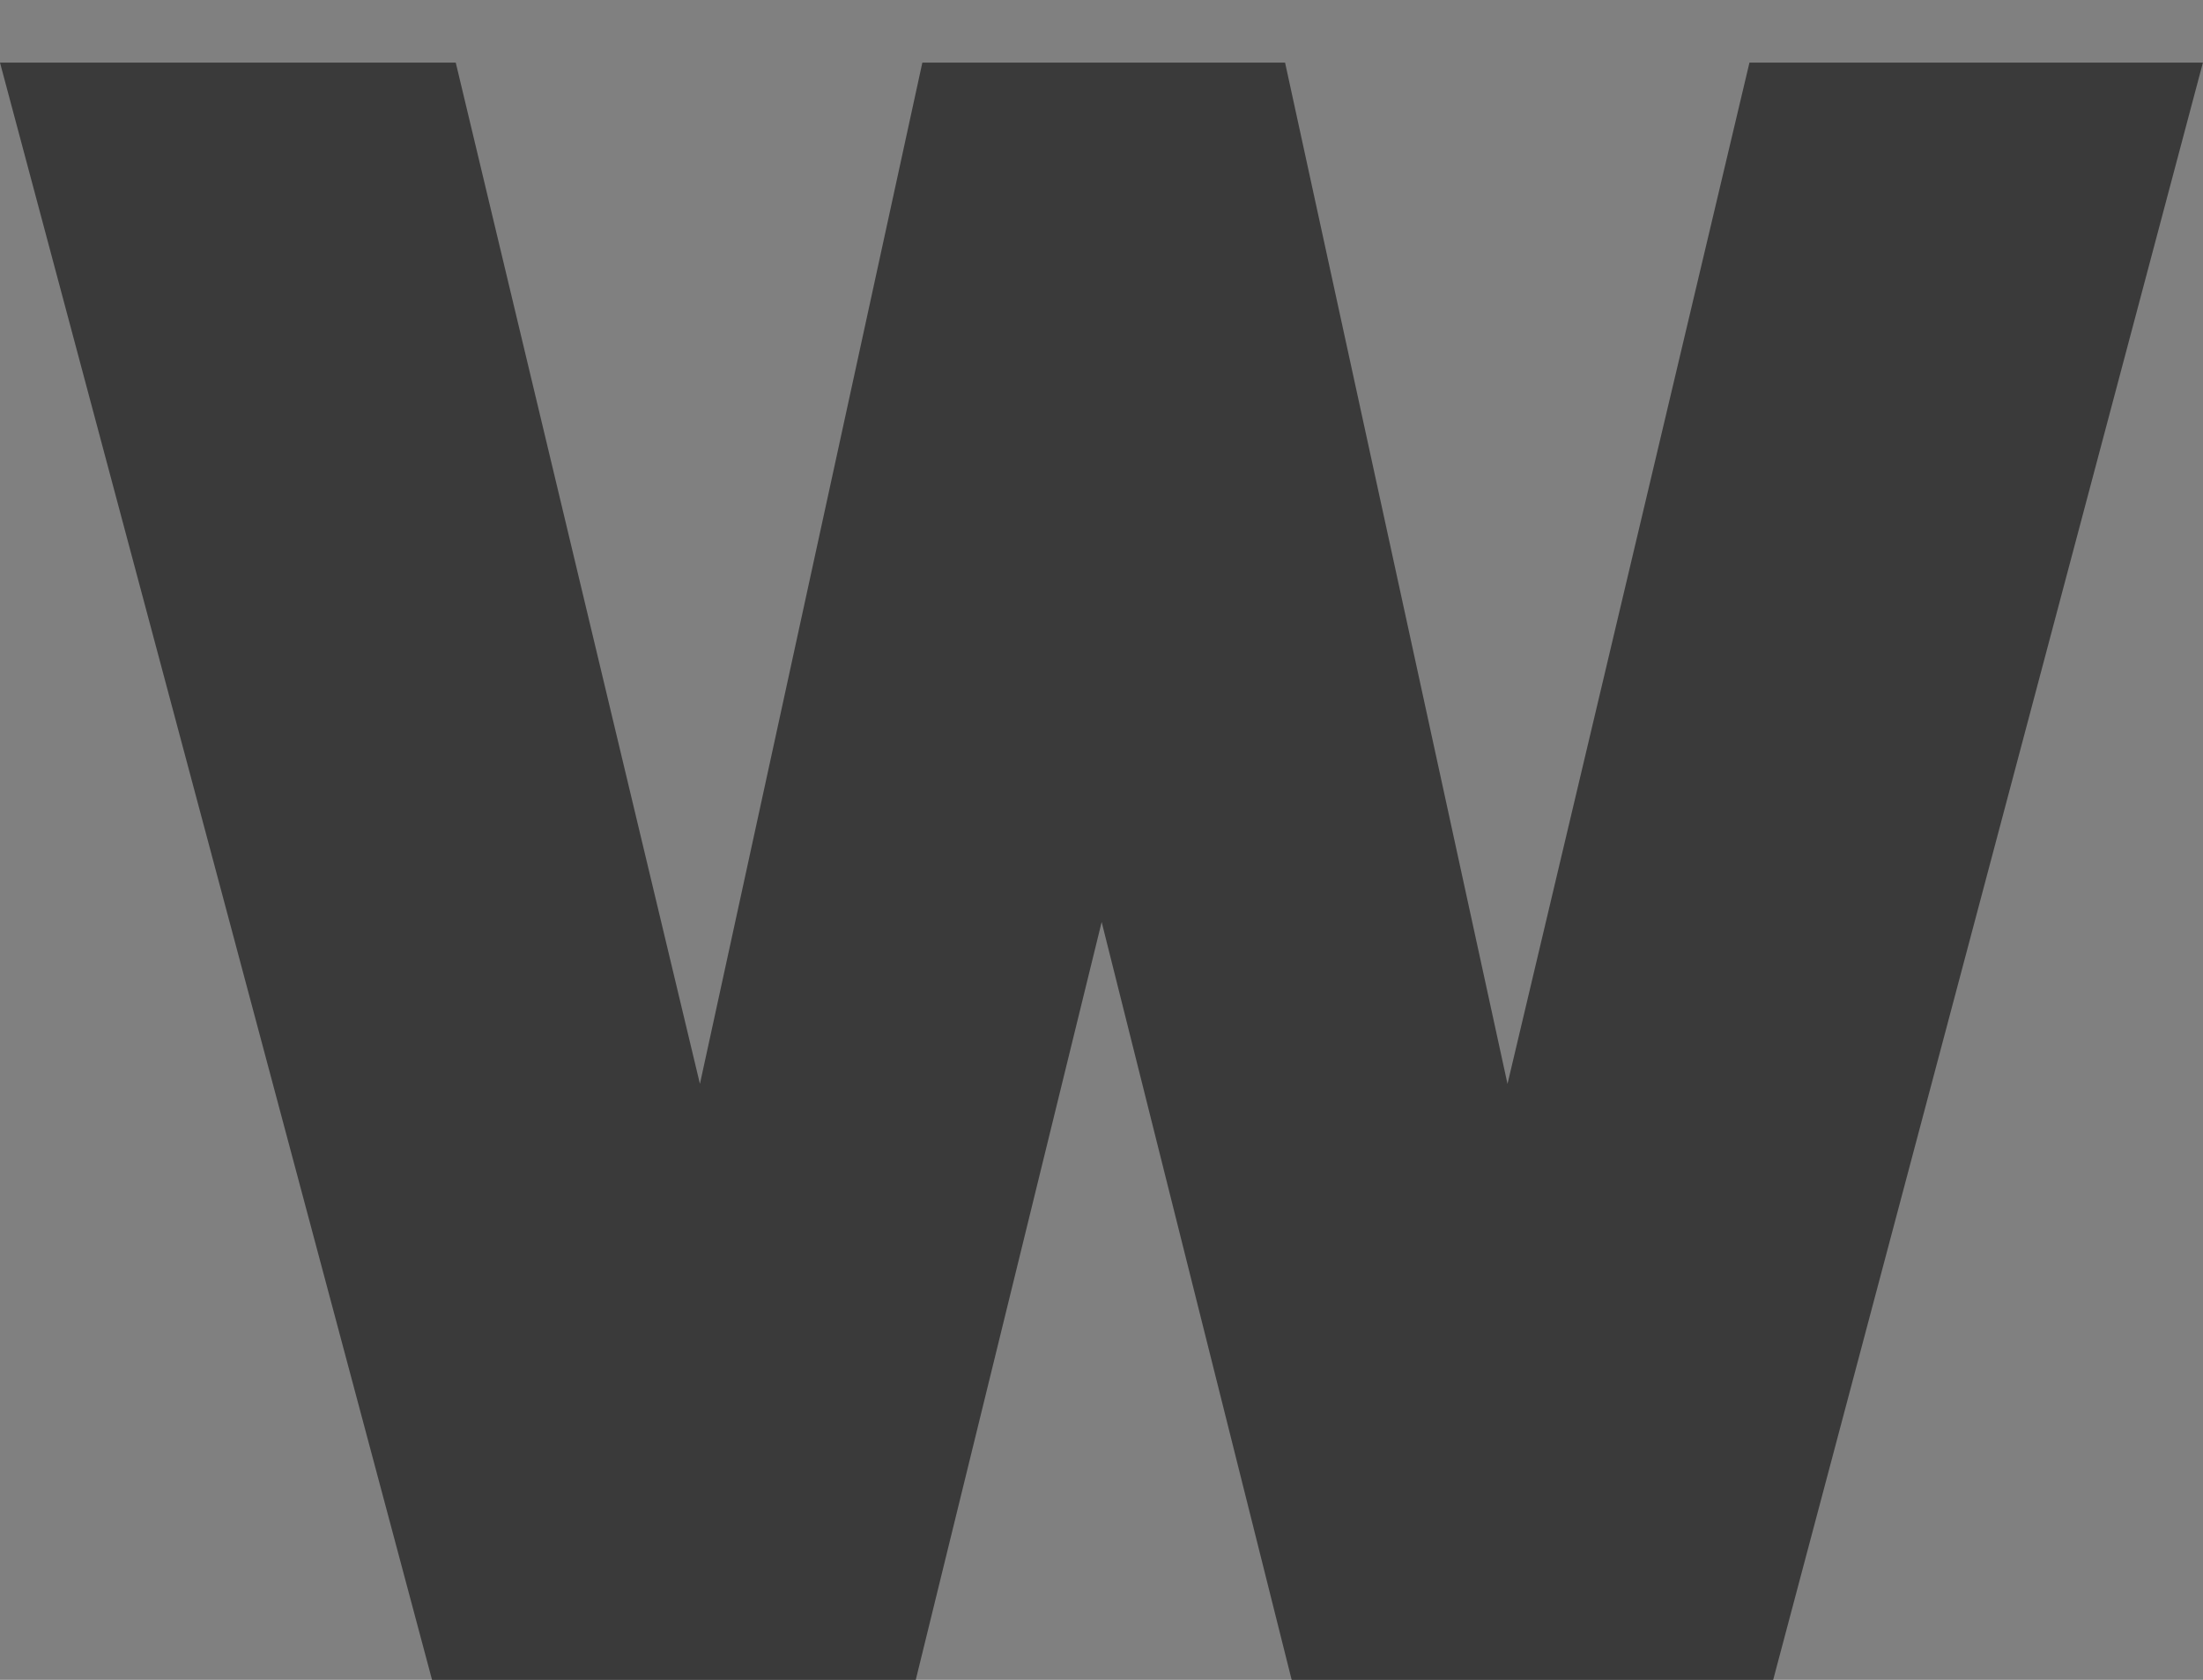 <?xml version="1.0" encoding="utf-8"?>
<!-- Generator: Adobe Illustrator 16.0.0, SVG Export Plug-In . SVG Version: 6.00 Build 0)  -->
<!DOCTYPE svg PUBLIC "-//W3C//DTD SVG 1.1//EN" "http://www.w3.org/Graphics/SVG/1.1/DTD/svg11.dtd">
<svg version="1.1" id="Lager_1" xmlns="http://www.w3.org/2000/svg" xmlns:xlink="http://www.w3.org/1999/xlink" x="0px" y="0px"
	 width="26.832px" height="20.465px" viewBox="0 0 26.832 20.465" enable-background="new 0 0 26.832 20.465" xml:space="preserve">
<rect x="0" y="0" width="26.832" height="20.465" fill="#808080" stroke="none"/>
<g>
	<path fill="#3A3A3A" d="M21.597,20.465h-5.865l-2.314-9.232l-2.264,9.232H5.262L0,0.763h5.551l2.974,12.442l2.709-12.442h2.185
		h0.024h2.209l2.709,12.442l2.947-12.442h5.523L21.597,20.465z"/>
</g>
<path fill="#FFFFFF" stroke="#000000" stroke-width="0.289" d="M-46.01-19.658"/>
</svg>

